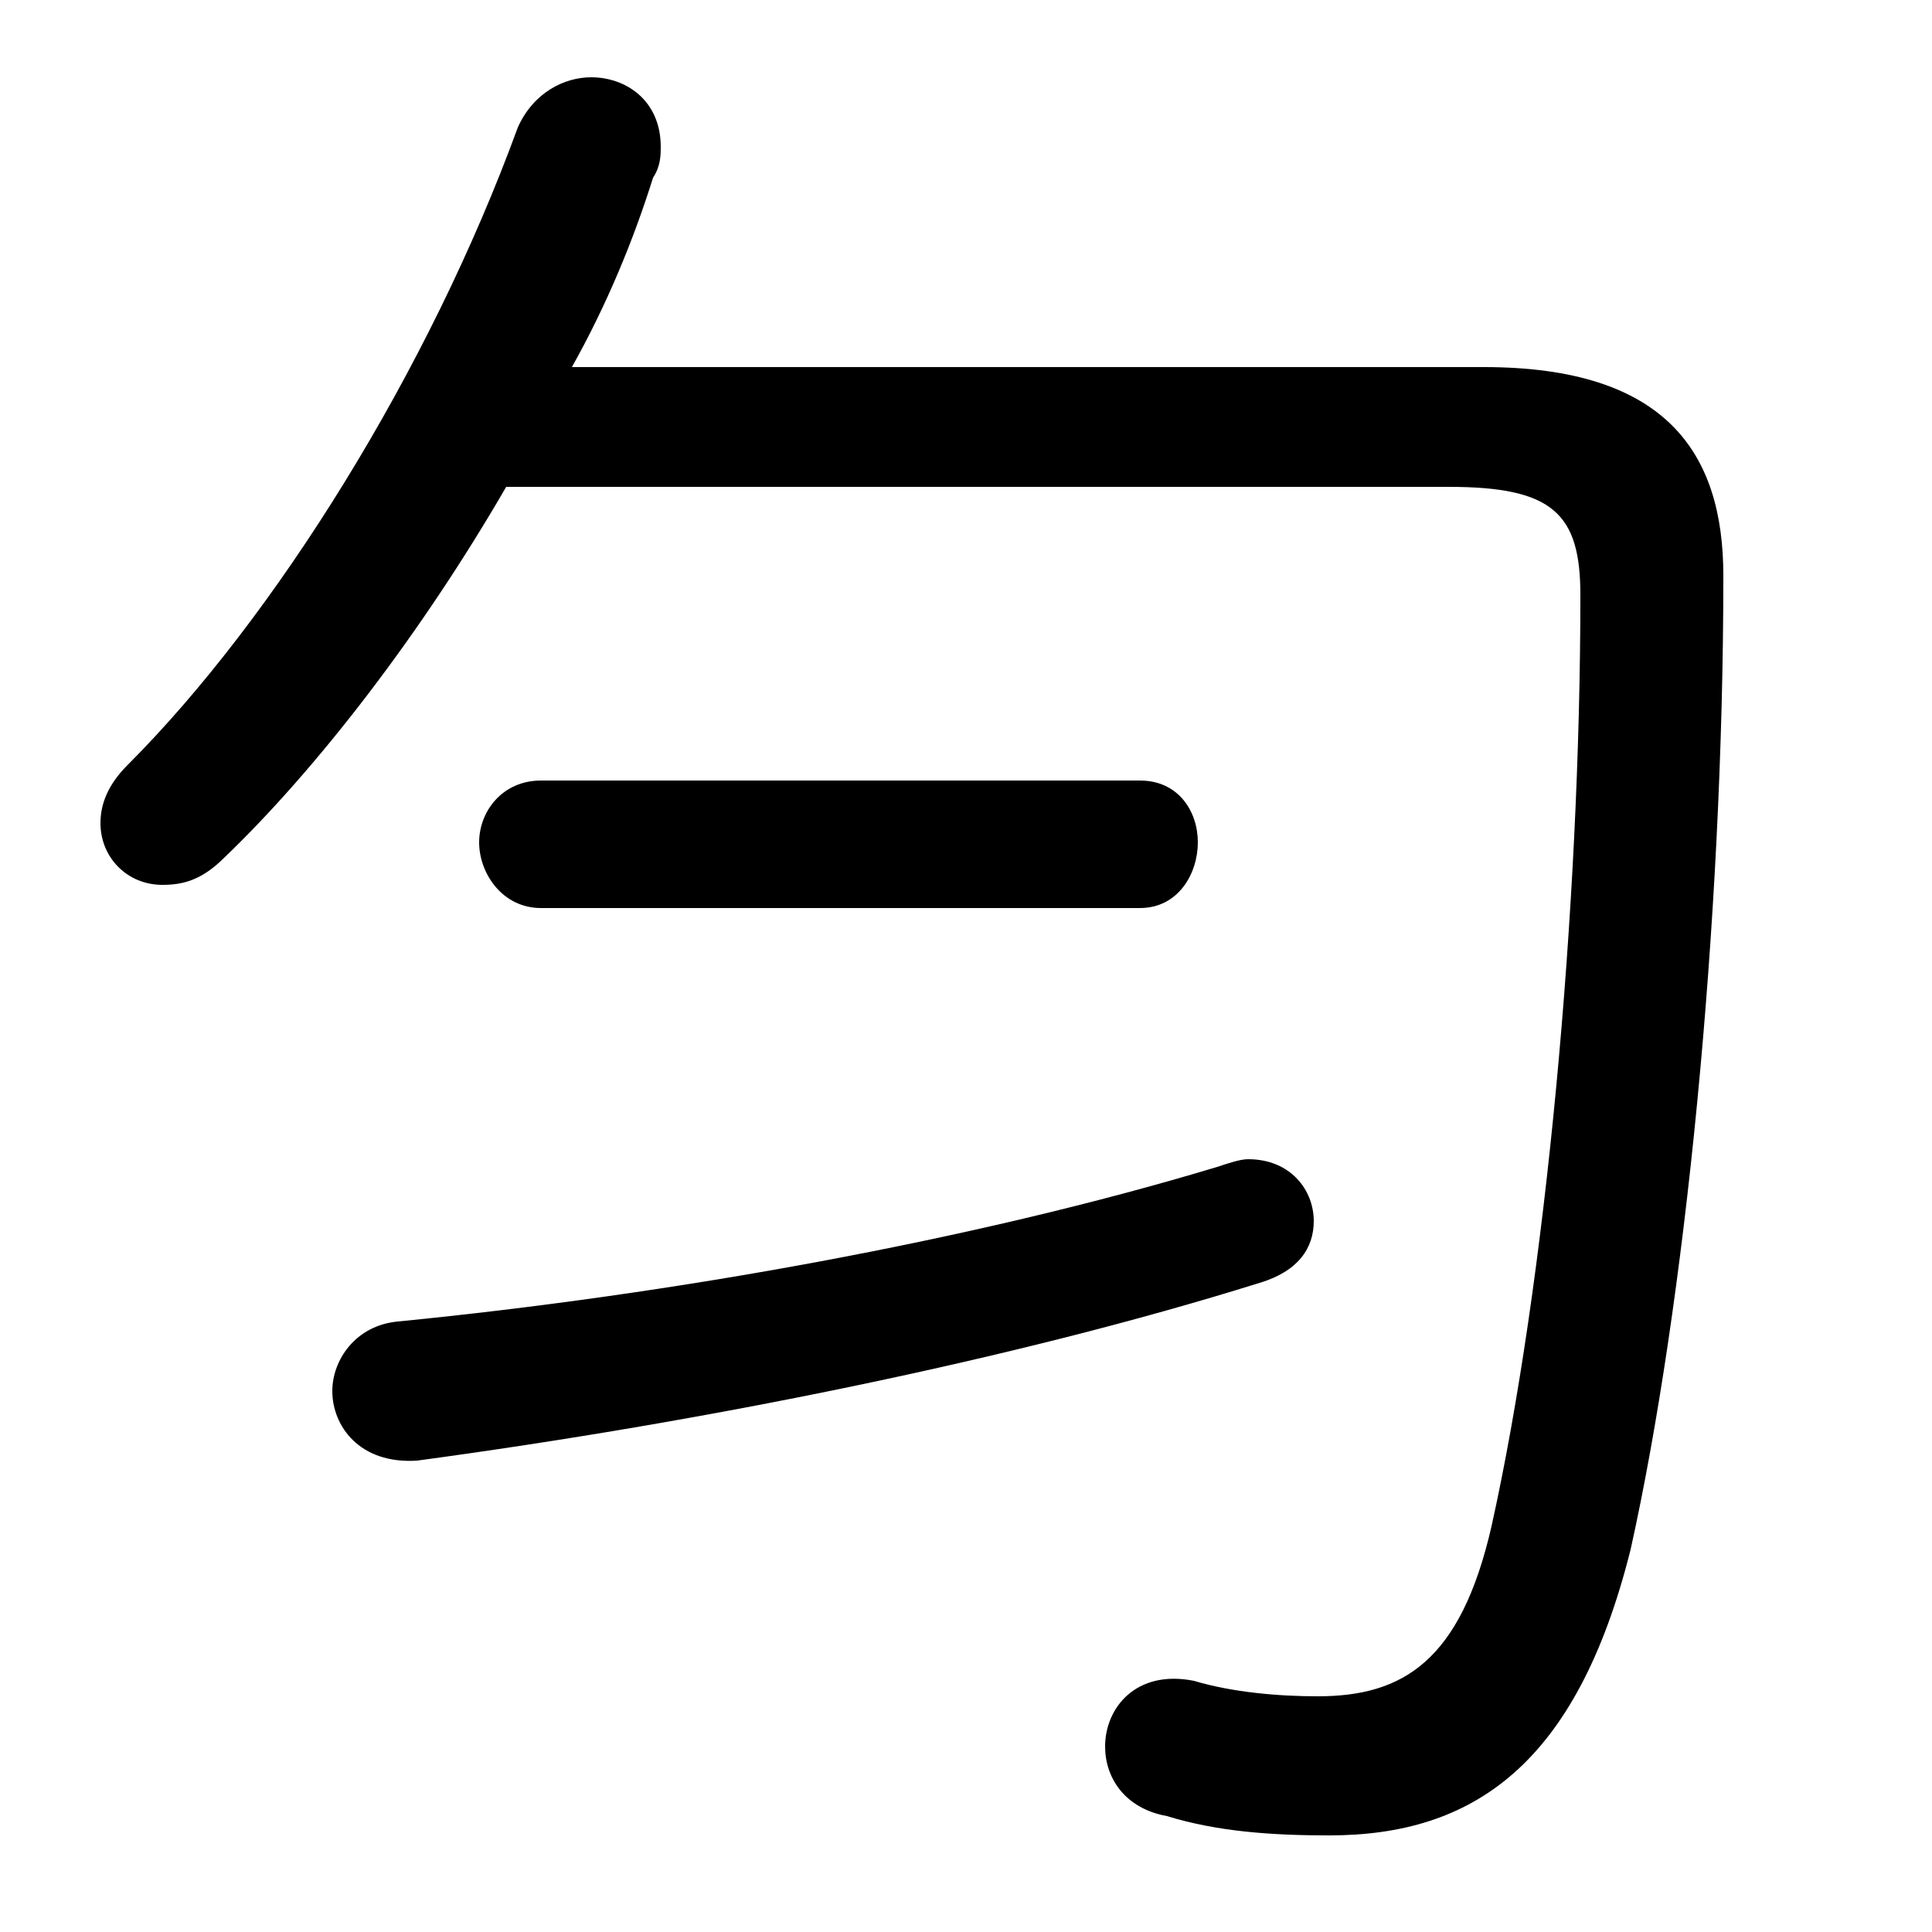 <svg xmlns="http://www.w3.org/2000/svg" viewBox="0 -44.0 50.0 50.0">
    <rect x="0" y="-44.0" width="50.0" height="50.0" fill="#808080" stroke="none"/>
    <g transform="scale(1, -1)">
        <!-- ボディの枠 -->
        <rect x="0" y="-6.0" width="50.0" height="50.0"
            stroke="white" fill="white"/>
        <!-- グリフ座標系の原点 -->
        <circle cx="0" cy="0" r="5" fill="white"/>
        <!-- グリフのアウトライン -->
        <g style="fill:black;stroke:#000000;stroke-width:0;stroke-linecap:round;stroke-linejoin:round;">
        <path d="M 37.5 31.4 C 40.2 31.4 40.9 30.7 40.9 28.6 C 40.9 20.5 40.0 10.8 38.6 4.5 C 37.8 1.0 36.3 0.1 34.1 0.1 C 33.1 0.1 31.9 0.2 30.9 0.5 C 29.4 0.8 28.6 -0.2 28.6 -1.2 C 28.6 -2.0 29.1 -2.8 30.2 -3.0 C 31.5 -3.4 32.9 -3.5 34.4 -3.5 C 38.1 -3.5 40.8 -1.7 42.2 3.9 C 43.6 10.2 44.6 20.1 44.6 29.1 C 44.6 32.3 43.1 34.5 38.4 34.5 L 14.8 34.5 C 15.7 36.1 16.4 37.8 16.9 39.4 C 17.1 39.7 17.1 40.0 17.1 40.2 C 17.1 41.4 16.2 42.0 15.3 42.0 C 14.6 42.0 13.8 41.6 13.4 40.7 C 11.1 34.4 7.1 28.0 3.3 24.2 C 2.8 23.7 2.6 23.2 2.6 22.7 C 2.6 21.8 3.3 21.1 4.2 21.1 C 4.7 21.1 5.2 21.2 5.8 21.8 C 8.2 24.1 10.9 27.6 13.1 31.4 Z M 14.0 23.8 C 13.0 23.8 12.4 23.0 12.4 22.2 C 12.4 21.4 13.0 20.5 14.0 20.5 L 29.5 20.5 C 30.5 20.5 31.0 21.4 31.0 22.2 C 31.0 23.0 30.5 23.8 29.5 23.8 Z M 31.5 13.8 C 25.2 11.9 17.4 10.5 10.3 9.8 C 9.2 9.7 8.6 8.8 8.6 8.0 C 8.6 7.1 9.3 6.1 10.8 6.2 C 18.2 7.2 26.2 8.8 32.6 10.8 C 33.6 11.1 34.0 11.7 34.0 12.4 C 34.0 13.2 33.4 14.0 32.3 14.0 C 32.1 14.0 31.8 13.9 31.5 13.8 Z"/>
    </g>
    </g>
</svg>
